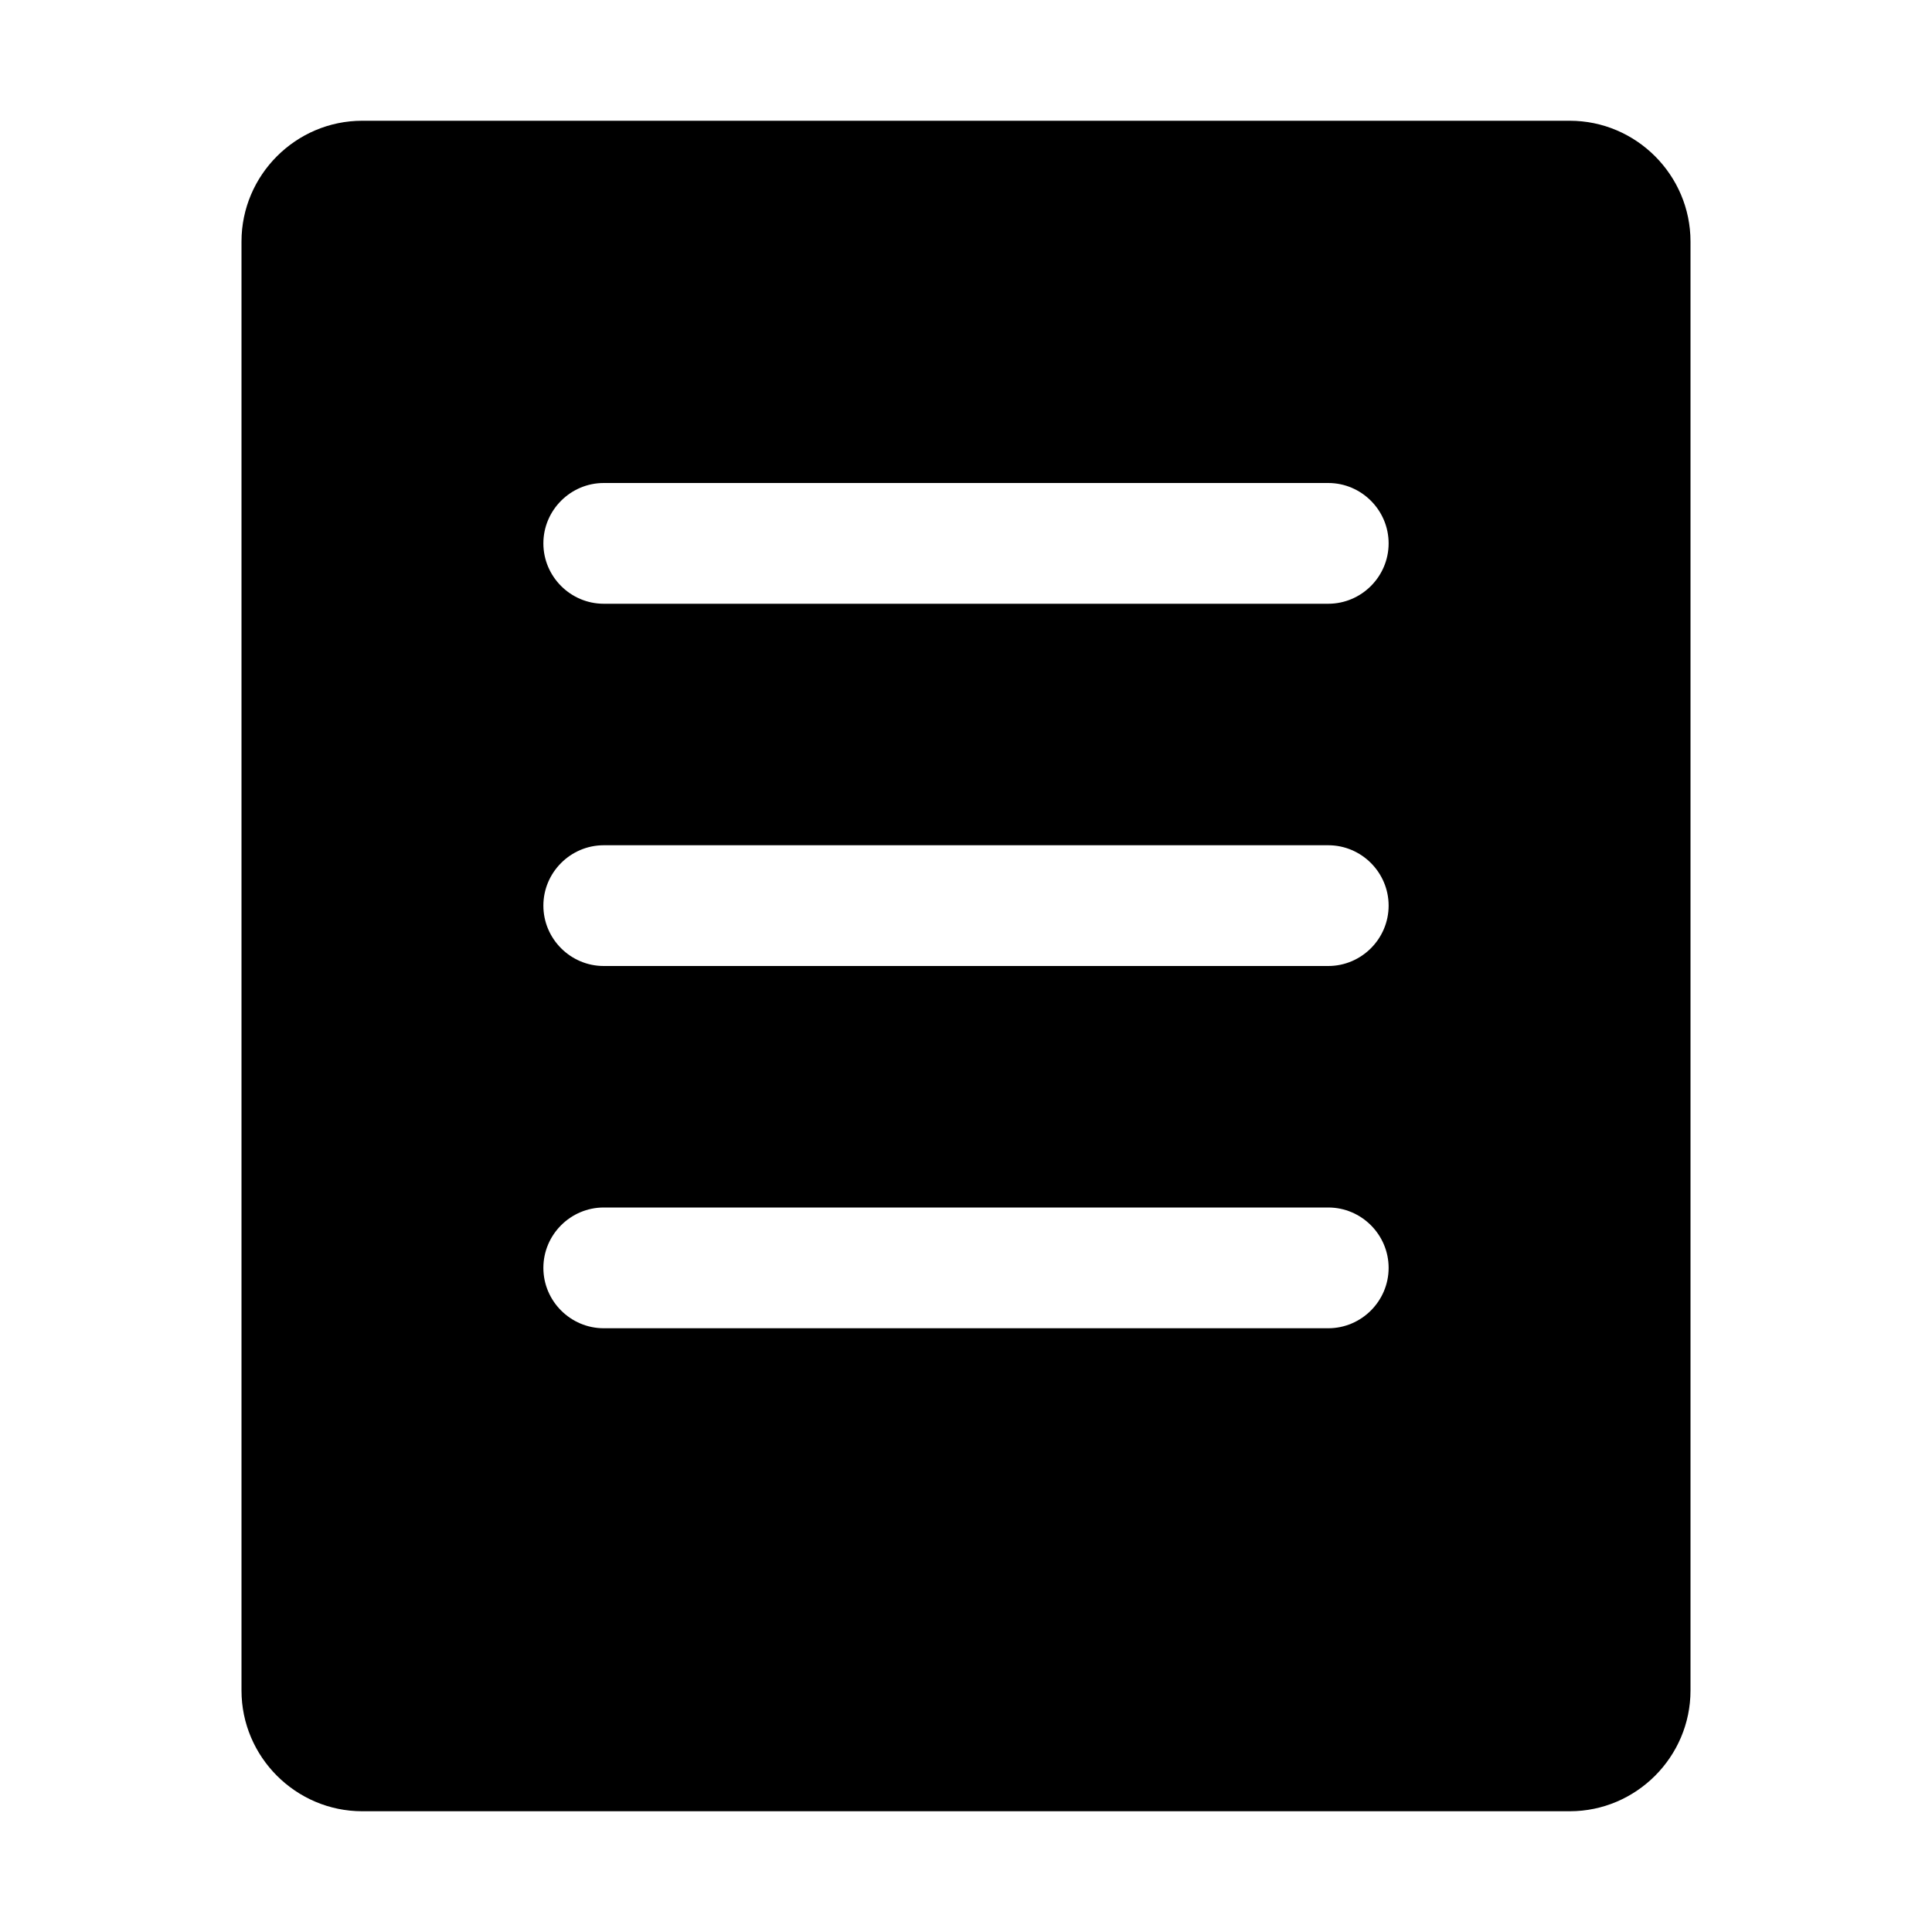 <?xml version="1.0" standalone="no"?><!DOCTYPE svg PUBLIC "-//W3C//DTD SVG 1.1//EN" "http://www.w3.org/Graphics/SVG/1.1/DTD/svg11.dtd"><svg t="1703751169907" class="icon" viewBox="0 0 1024 1024" version="1.1" xmlns="http://www.w3.org/2000/svg" p-id="4258" xmlns:xlink="http://www.w3.org/1999/xlink"><path d="M832 64H192c-35.2 0-64 28.8-64 64v768c0 35.2 28.8 64 64 64h640c35.2 0 64-28.8 64-64V128c0-35.2-28.8-64-64-64zM320 256h384c17.6 0 32 14.4 32 32s-14.4 32-32 32H320c-17.6 0-32-14.4-32-32s14.4-32 32-32z m0 192h384c17.6 0 32 14.4 32 32s-14.4 32-32 32H320c-17.6 0-32-14.4-32-32s14.4-32 32-32z m0 192h384c17.6 0 32 14.4 32 32s-14.4 32-32 32H320c-17.6 0-32-14.4-32-32s14.4-32 32-32z" fill="currentColor" p-id="4259"></path></svg> 